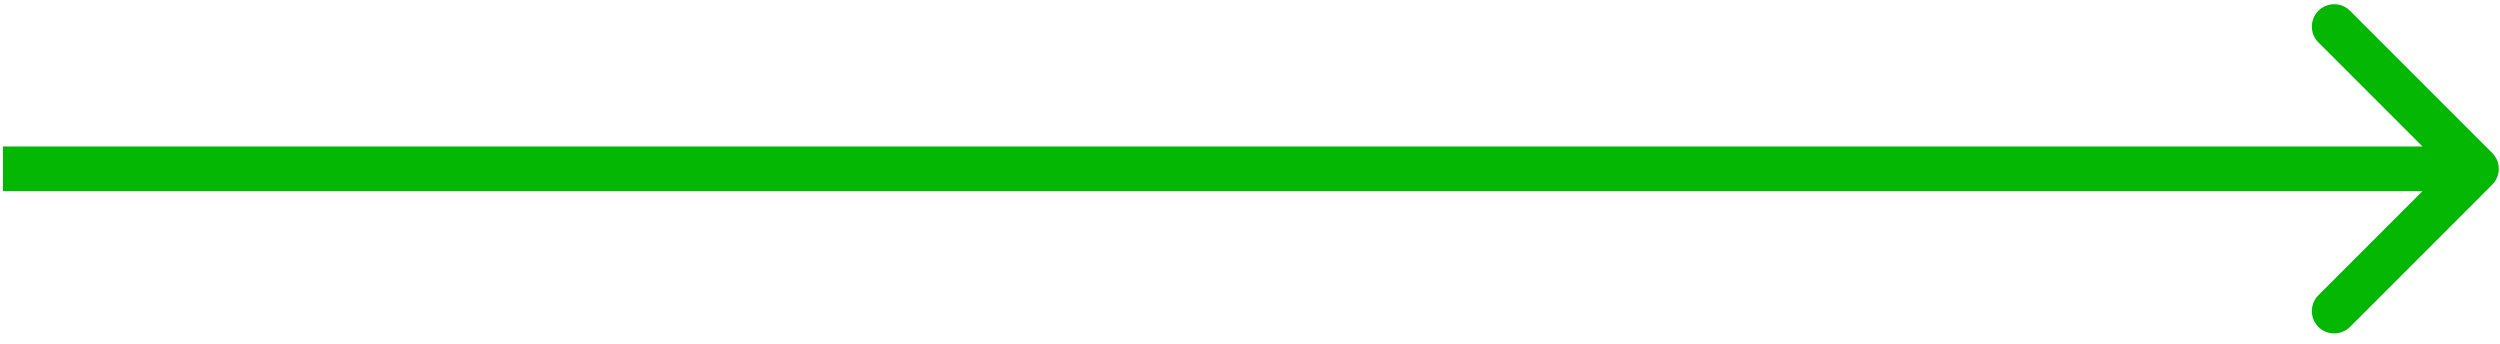 <svg width="138" height="19" viewBox="0 0 138 19" fill="none" xmlns="http://www.w3.org/2000/svg">
<g clip-path="url(#clip0_471_16)">
<path d="M137.572 10.191C138.054 9.71 138.054 8.928 137.572 8.447L129.721 0.595C129.239 0.113 128.458 0.113 127.976 0.595C127.494 1.077 127.494 1.858 127.976 2.34L134.955 9.319L127.976 16.298C127.494 16.78 127.494 17.561 127.976 18.043C128.458 18.525 129.239 18.525 129.721 18.043L137.572 10.191ZM0.165 10.553H136.7V8.085L0.165 8.085V10.553Z" fill="#04B703"/>
</g>
<defs>
<clipPath id="clip0_471_16">
<rect width="138" height="19" fill="white"/>
</clipPath>
</defs>
</svg>

